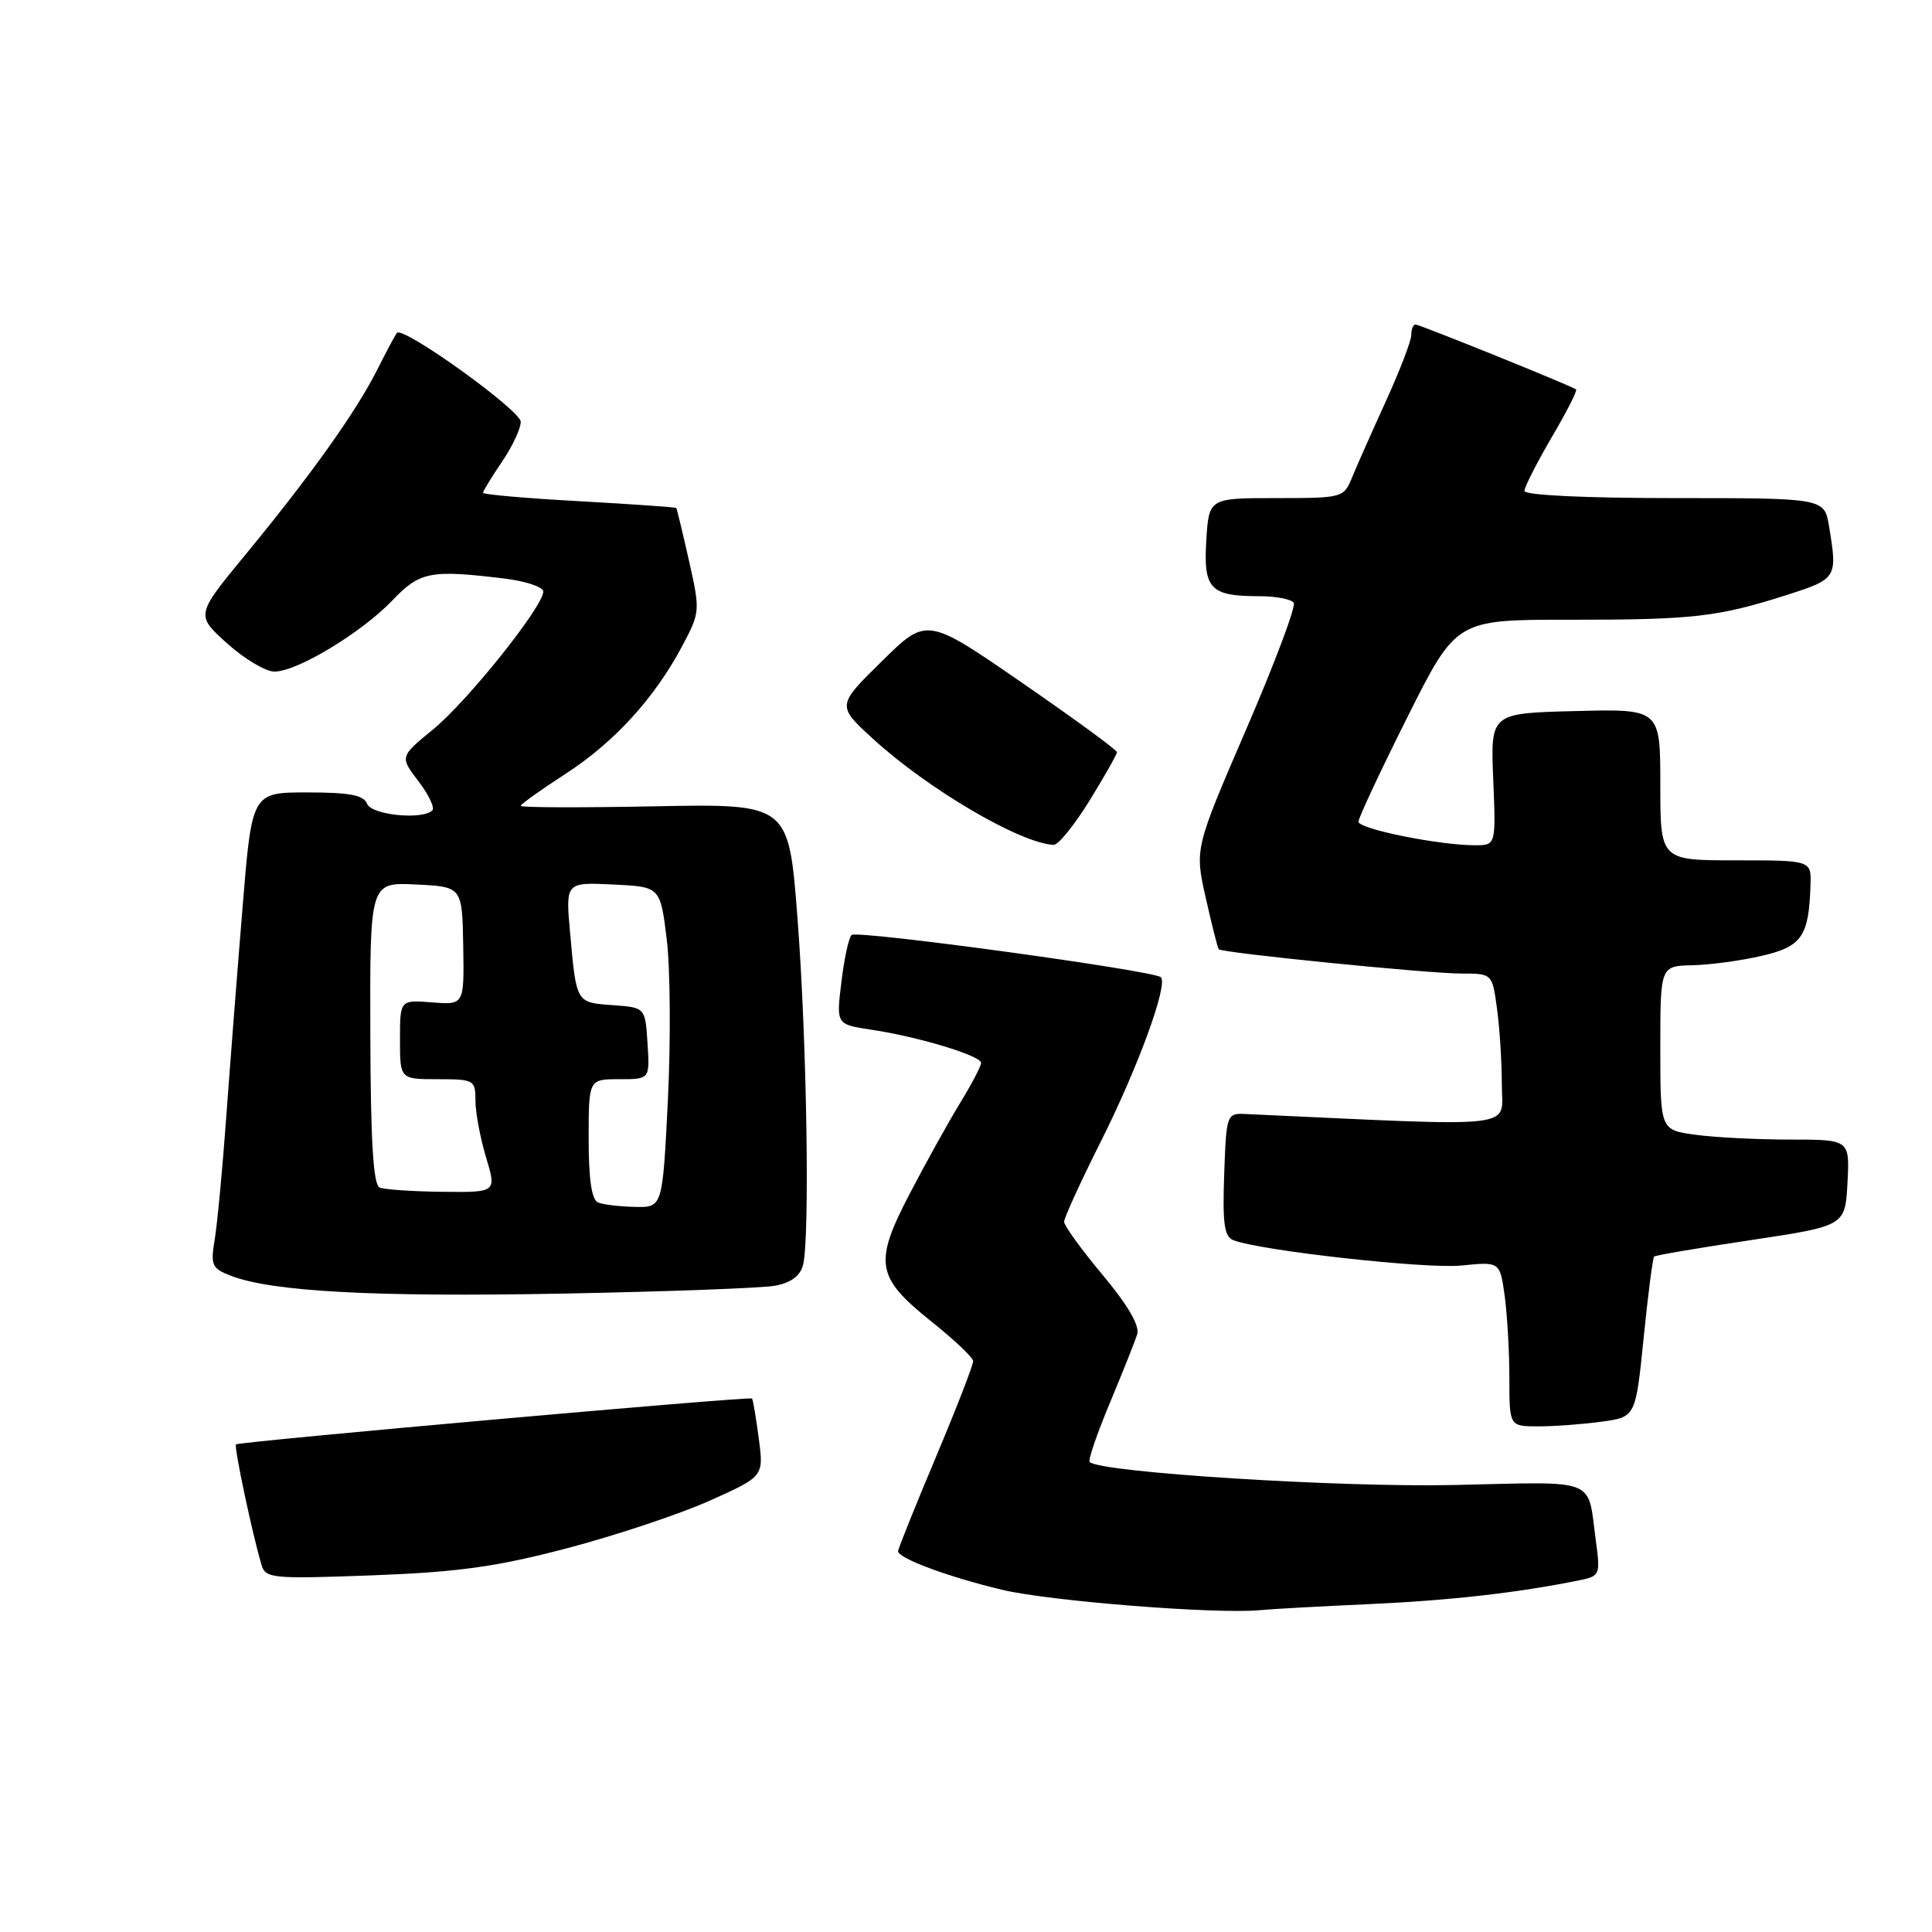 <?xml version="1.0" encoding="UTF-8" standalone="no"?>
<!DOCTYPE svg PUBLIC "-//W3C//DTD SVG 1.1//EN" "http://www.w3.org/Graphics/SVG/1.1/DTD/svg11.dtd" >
<svg xmlns="http://www.w3.org/2000/svg" xmlns:xlink="http://www.w3.org/1999/xlink" version="1.1" viewBox="0 0 256 256">
 <g >
 <path fill="currentColor"
d=" M 181.50 212.55 C 192.26 212.06 201.15 211.05 209.30 209.39 C 212.00 208.84 212.07 208.66 211.46 204.16 C 210.31 195.68 211.99 196.34 192.74 196.77 C 177.55 197.11 145.77 195.11 144.39 193.72 C 144.15 193.49 145.36 189.97 147.06 185.90 C 148.76 181.83 150.40 177.72 150.69 176.78 C 151.03 175.66 149.41 172.89 146.11 168.94 C 143.30 165.58 141.00 162.41 141.00 161.89 C 141.00 161.38 143.19 156.58 145.88 151.23 C 150.82 141.37 154.80 130.47 153.82 129.49 C 152.94 128.61 113.56 123.22 112.84 123.89 C 112.47 124.22 111.86 127.03 111.49 130.12 C 110.80 135.74 110.80 135.74 115.45 136.44 C 121.68 137.37 130.00 139.89 130.00 140.84 C 130.00 141.26 128.76 143.63 127.25 146.10 C 125.74 148.56 122.74 153.96 120.59 158.08 C 115.74 167.37 116.05 169.21 123.44 175.13 C 126.45 177.53 128.93 179.88 128.95 180.35 C 128.98 180.82 126.75 186.56 124.00 193.10 C 121.25 199.63 119.00 205.24 119.00 205.54 C 119.00 206.48 125.62 208.94 132.76 210.65 C 139.03 212.16 161.33 213.92 167.00 213.35 C 168.38 213.21 174.90 212.85 181.50 212.55 Z  M 75.14 205.15 C 81.54 203.47 90.02 200.64 93.99 198.87 C 101.21 195.64 101.21 195.64 100.54 190.59 C 100.17 187.81 99.77 185.44 99.65 185.31 C 99.33 185.00 31.65 191.02 31.27 191.39 C 30.98 191.69 33.44 203.31 34.66 207.38 C 35.18 209.15 36.12 209.23 49.36 208.74 C 60.74 208.31 65.78 207.61 75.14 205.15 Z  M 212.23 188.38 C 216.73 187.76 216.73 187.76 217.79 177.29 C 218.37 171.53 219.00 166.67 219.18 166.50 C 219.35 166.33 225.12 165.35 232.00 164.32 C 244.50 162.44 244.50 162.44 244.80 156.72 C 245.10 151.00 245.10 151.00 237.19 151.00 C 232.84 151.00 227.19 150.71 224.64 150.36 C 220.00 149.73 220.00 149.73 220.00 138.86 C 220.00 128.00 220.00 128.00 224.25 127.90 C 226.59 127.85 230.73 127.29 233.46 126.65 C 238.77 125.42 239.69 124.07 239.90 117.25 C 240.00 114.00 240.00 114.00 230.00 114.00 C 220.00 114.00 220.00 114.00 220.00 103.97 C 220.00 93.93 220.00 93.93 208.75 94.22 C 197.50 94.50 197.50 94.50 197.86 103.25 C 198.22 112.00 198.22 112.00 195.44 112.00 C 190.69 112.00 180.00 109.84 180.00 108.88 C 180.00 108.38 182.92 102.15 186.48 95.04 C 192.96 82.11 192.96 82.11 207.87 82.12 C 224.34 82.13 227.60 81.76 236.75 78.84 C 243.42 76.70 243.49 76.59 242.36 69.75 C 241.74 66.00 241.74 66.00 221.87 66.00 C 210.04 66.00 202.00 65.62 202.00 65.05 C 202.00 64.53 203.62 61.35 205.59 57.98 C 207.57 54.61 209.03 51.74 208.84 51.60 C 208.17 51.10 188.11 43.00 187.56 43.00 C 187.25 43.00 187.00 43.63 187.00 44.40 C 187.00 45.16 185.49 49.10 183.64 53.15 C 181.80 57.19 179.78 61.74 179.16 63.25 C 178.06 65.96 177.92 66.00 169.11 66.00 C 160.19 66.00 160.19 66.00 159.84 71.60 C 159.45 78.05 160.35 79.00 166.88 79.00 C 169.08 79.00 171.13 79.40 171.43 79.88 C 171.73 80.37 168.90 87.90 165.14 96.61 C 158.30 112.46 158.30 112.46 159.77 118.98 C 160.58 122.57 161.35 125.63 161.49 125.78 C 161.90 126.26 189.23 129.00 193.61 129.00 C 197.73 129.00 197.73 129.00 198.36 133.64 C 198.71 136.19 199.00 140.73 199.00 143.72 C 199.00 149.66 202.07 149.31 165.00 147.61 C 162.55 147.50 162.49 147.67 162.21 155.63 C 161.98 162.18 162.22 163.87 163.45 164.34 C 167.08 165.73 188.95 168.16 193.63 167.69 C 198.75 167.17 198.75 167.17 199.38 171.72 C 199.72 174.23 200.00 179.14 200.00 182.64 C 200.00 189.00 200.00 189.00 203.86 189.00 C 205.98 189.00 209.75 188.72 212.23 188.38 Z  M 102.66 170.37 C 104.77 169.99 106.01 169.09 106.40 167.65 C 107.33 164.15 106.91 137.65 105.66 121.50 C 104.50 106.50 104.50 106.50 86.75 106.84 C 76.99 107.03 69.00 107.01 69.00 106.78 C 69.00 106.56 71.65 104.67 74.89 102.57 C 81.38 98.37 86.70 92.55 90.40 85.60 C 92.78 81.12 92.79 80.94 91.29 74.28 C 90.45 70.55 89.69 67.41 89.61 67.31 C 89.52 67.21 83.73 66.80 76.73 66.41 C 69.73 66.03 64.00 65.52 64.00 65.30 C 64.00 65.08 65.12 63.24 66.50 61.21 C 67.88 59.19 69.00 56.80 69.00 55.89 C 69.00 54.38 53.43 43.19 52.60 44.11 C 52.40 44.32 51.23 46.52 49.98 49.00 C 47.19 54.55 41.17 63.00 32.52 73.50 C 25.93 81.50 25.93 81.50 30.09 85.25 C 32.38 87.31 35.21 89.00 36.38 88.99 C 39.38 88.98 47.87 83.85 51.95 79.60 C 55.64 75.74 56.97 75.47 66.75 76.65 C 69.64 76.99 72.00 77.78 71.99 78.39 C 71.97 80.38 61.96 92.90 57.41 96.63 C 52.97 100.27 52.97 100.27 55.44 103.51 C 56.80 105.29 57.63 107.03 57.29 107.38 C 55.98 108.68 49.21 108.00 48.64 106.50 C 48.20 105.36 46.32 105.00 40.72 105.00 C 33.38 105.00 33.38 105.00 32.14 120.25 C 31.45 128.64 30.48 141.12 29.98 148.00 C 29.48 154.88 28.79 162.18 28.45 164.24 C 27.88 167.67 28.06 168.07 30.66 169.07 C 36.10 171.15 49.66 171.88 74.50 171.41 C 88.25 171.15 100.92 170.68 102.66 170.37 Z  M 144.36 106.10 C 146.36 102.85 148.00 99.96 148.00 99.67 C 148.00 99.37 142.33 95.23 135.40 90.45 C 122.80 81.76 122.80 81.76 116.84 87.63 C 110.87 93.50 110.87 93.50 115.69 97.91 C 122.97 104.57 135.18 111.74 139.61 111.95 C 140.22 111.98 142.35 109.34 144.36 106.10 Z  M 79.25 159.34 C 78.40 158.99 78.00 156.31 78.00 150.92 C 78.00 143.00 78.00 143.00 82.05 143.00 C 86.11 143.00 86.11 143.00 85.80 138.25 C 85.50 133.50 85.50 133.50 81.20 133.19 C 76.33 132.84 76.38 132.94 75.55 123.70 C 74.93 116.90 74.93 116.90 81.22 117.20 C 87.50 117.50 87.50 117.50 88.35 124.50 C 88.82 128.35 88.88 137.91 88.50 145.75 C 87.79 160.00 87.79 160.00 84.15 159.92 C 82.14 159.88 79.94 159.62 79.25 159.34 Z  M 50.31 157.36 C 49.46 157.01 49.11 151.32 49.07 136.89 C 49.01 116.90 49.01 116.90 55.13 117.20 C 61.24 117.50 61.24 117.50 61.38 125.33 C 61.51 133.16 61.51 133.16 57.25 132.82 C 53.00 132.49 53.00 132.49 53.00 137.74 C 53.00 143.00 53.00 143.00 58.00 143.00 C 62.83 143.00 63.00 143.10 63.00 145.84 C 63.00 147.40 63.63 150.78 64.40 153.34 C 65.80 158.00 65.80 158.00 58.65 157.92 C 54.72 157.88 50.97 157.62 50.31 157.36 Z "/>
</g>
</svg>